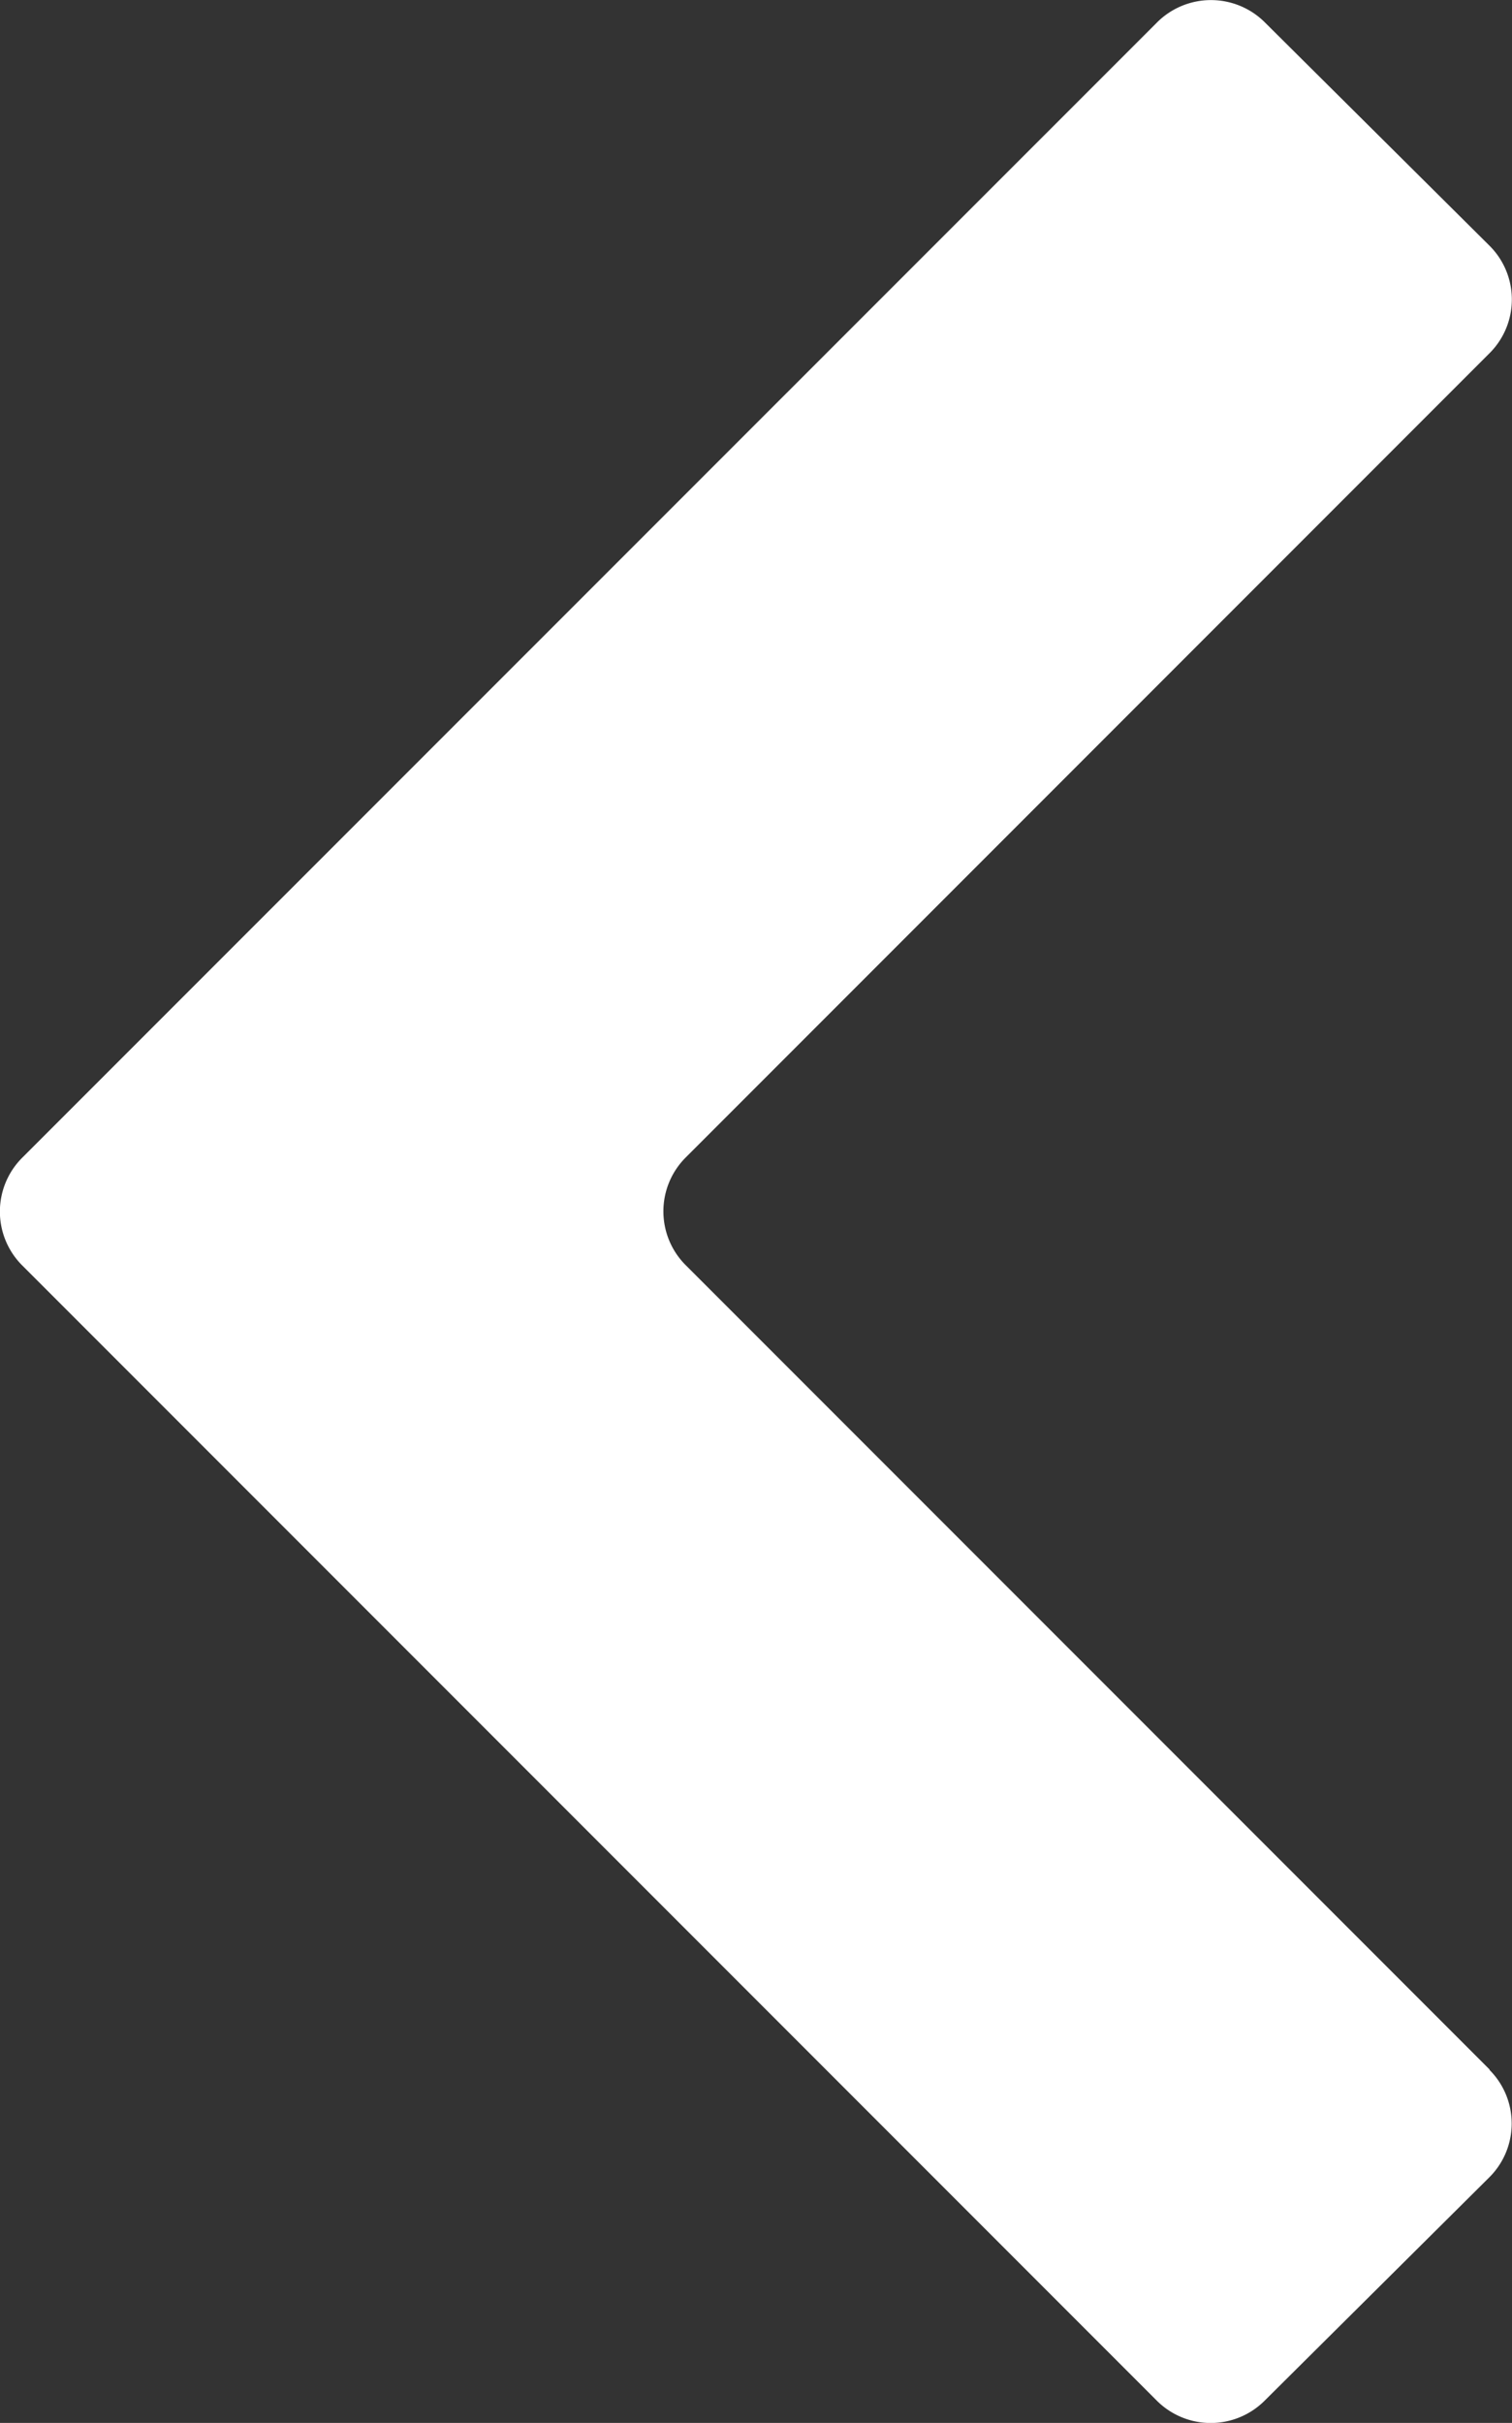 <?xml version="1.0" encoding="UTF-8" standalone="no"?>
<svg
   id="Layer_1"
   data-name="Layer 1"
   viewBox="0 0 6.244 10"
   version="1.1"
   width="6.244"
   height="10"
   sodipodi:docname="arrow-white.svg"
   inkscape:version="1.4-beta (62f545ba5e, 2024-04-22)"
   xmlns:inkscape="http://www.inkscape.org/namespaces/inkscape"
   xmlns:sodipodi="http://sodipodi.sourceforge.net/DTD/sodipodi-0.dtd"
   xmlns="http://www.w3.org/2000/svg"
   xmlns:svg="http://www.w3.org/2000/svg">
  <rect x="0" y="0" width="6.244" height="10" fill="#333333" stroke="none"/>
  <sodipodi:namedview
     id="namedview1"
     pagecolor="#505050"
     bordercolor="#ffffff"
     borderopacity="1"
     inkscape:showpageshadow="0"
     inkscape:pageopacity="0"
     inkscape:pagecheckerboard="1"
     inkscape:deskcolor="#505050"
     inkscape:zoom="56.95"
     inkscape:cx="0.89552239"
     inkscape:cy="5.1536435"
     inkscape:window-width="2560"
     inkscape:window-height="1351"
     inkscape:window-x="-9"
     inkscape:window-y="-9"
     inkscape:window-maximized="1"
     inkscape:current-layer="Layer_1" />
  <defs
     id="defs2" />
  <title
     id="title1">Trade_Icons</title>
  <path
     id="path10"
     d="M 6.152,8.542 2.832,5.222 a 0.314,0.314 0 0 1 0,-0.445 l 3.32,-3.32 A 0.313,0.313 0 0 0 6.151,1.014 L 5.223,0.092 a 0.315,0.315 0 0 0 -0.445,7.3023e-4 L 0.092,4.778 a 0.314,0.314 0 0 0 0,0.445 L 4.777,9.908 a 0.315,0.315 0 0 0 0.445,7.296e-4 l 0.928,-0.922 a 0.313,0.313 0 0 0 7.28e-4,-0.444 z"
     style="fill:#ffffff;stroke-width:0.898;fill-opacity:1" />
</svg>
